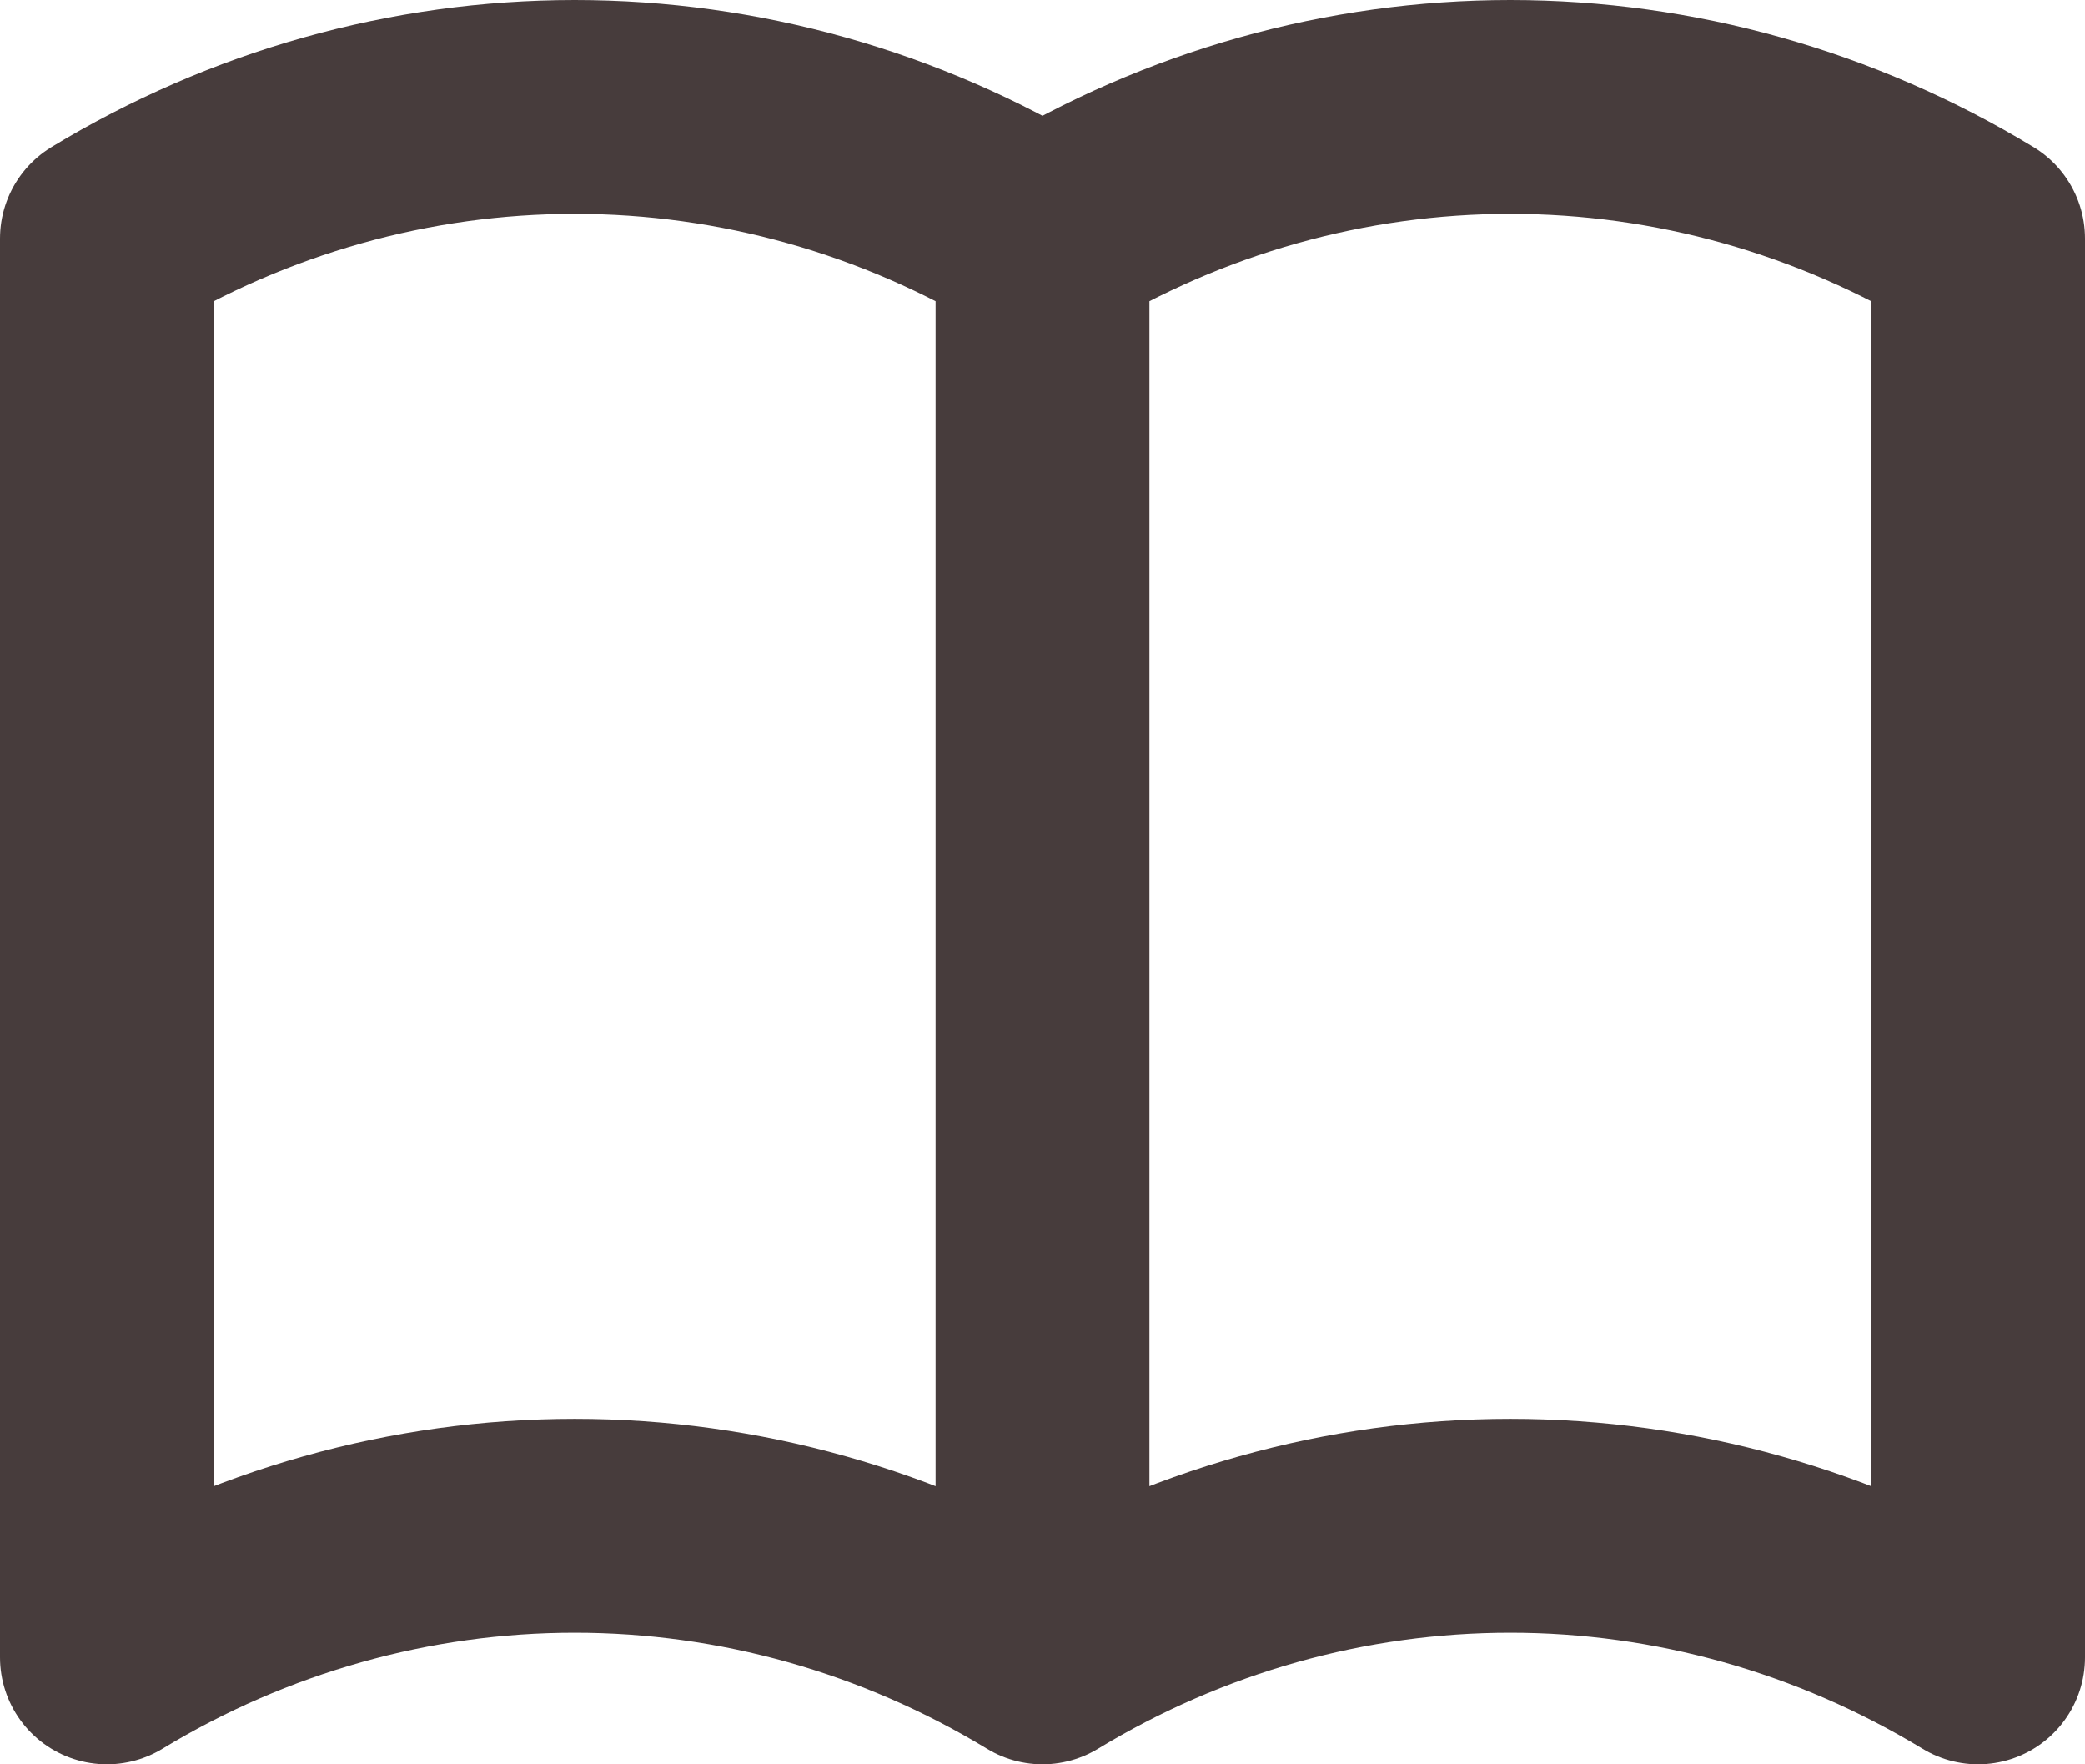 <svg width="39" height="33" viewBox="0 0 39 33" fill="none" xmlns="http://www.w3.org/2000/svg">
<path d="M19.5 31C16.84 29.387 13.822 28.538 10.75 28.538C7.678 28.538 4.66 29.387 2 31V4.461C4.66 2.849 7.678 2 10.75 2C13.822 2 16.84 2.849 19.5 4.461M19.5 31C22.16 29.387 25.178 28.538 28.25 28.538C31.322 28.538 34.34 29.387 37 31V4.461C34.34 2.849 31.322 2 28.25 2C25.178 2 22.16 2.849 19.5 4.461M19.5 31V4.461" stroke="#473C3C" stroke-width="4" stroke-linecap="round" stroke-linejoin="round"/>
</svg>
